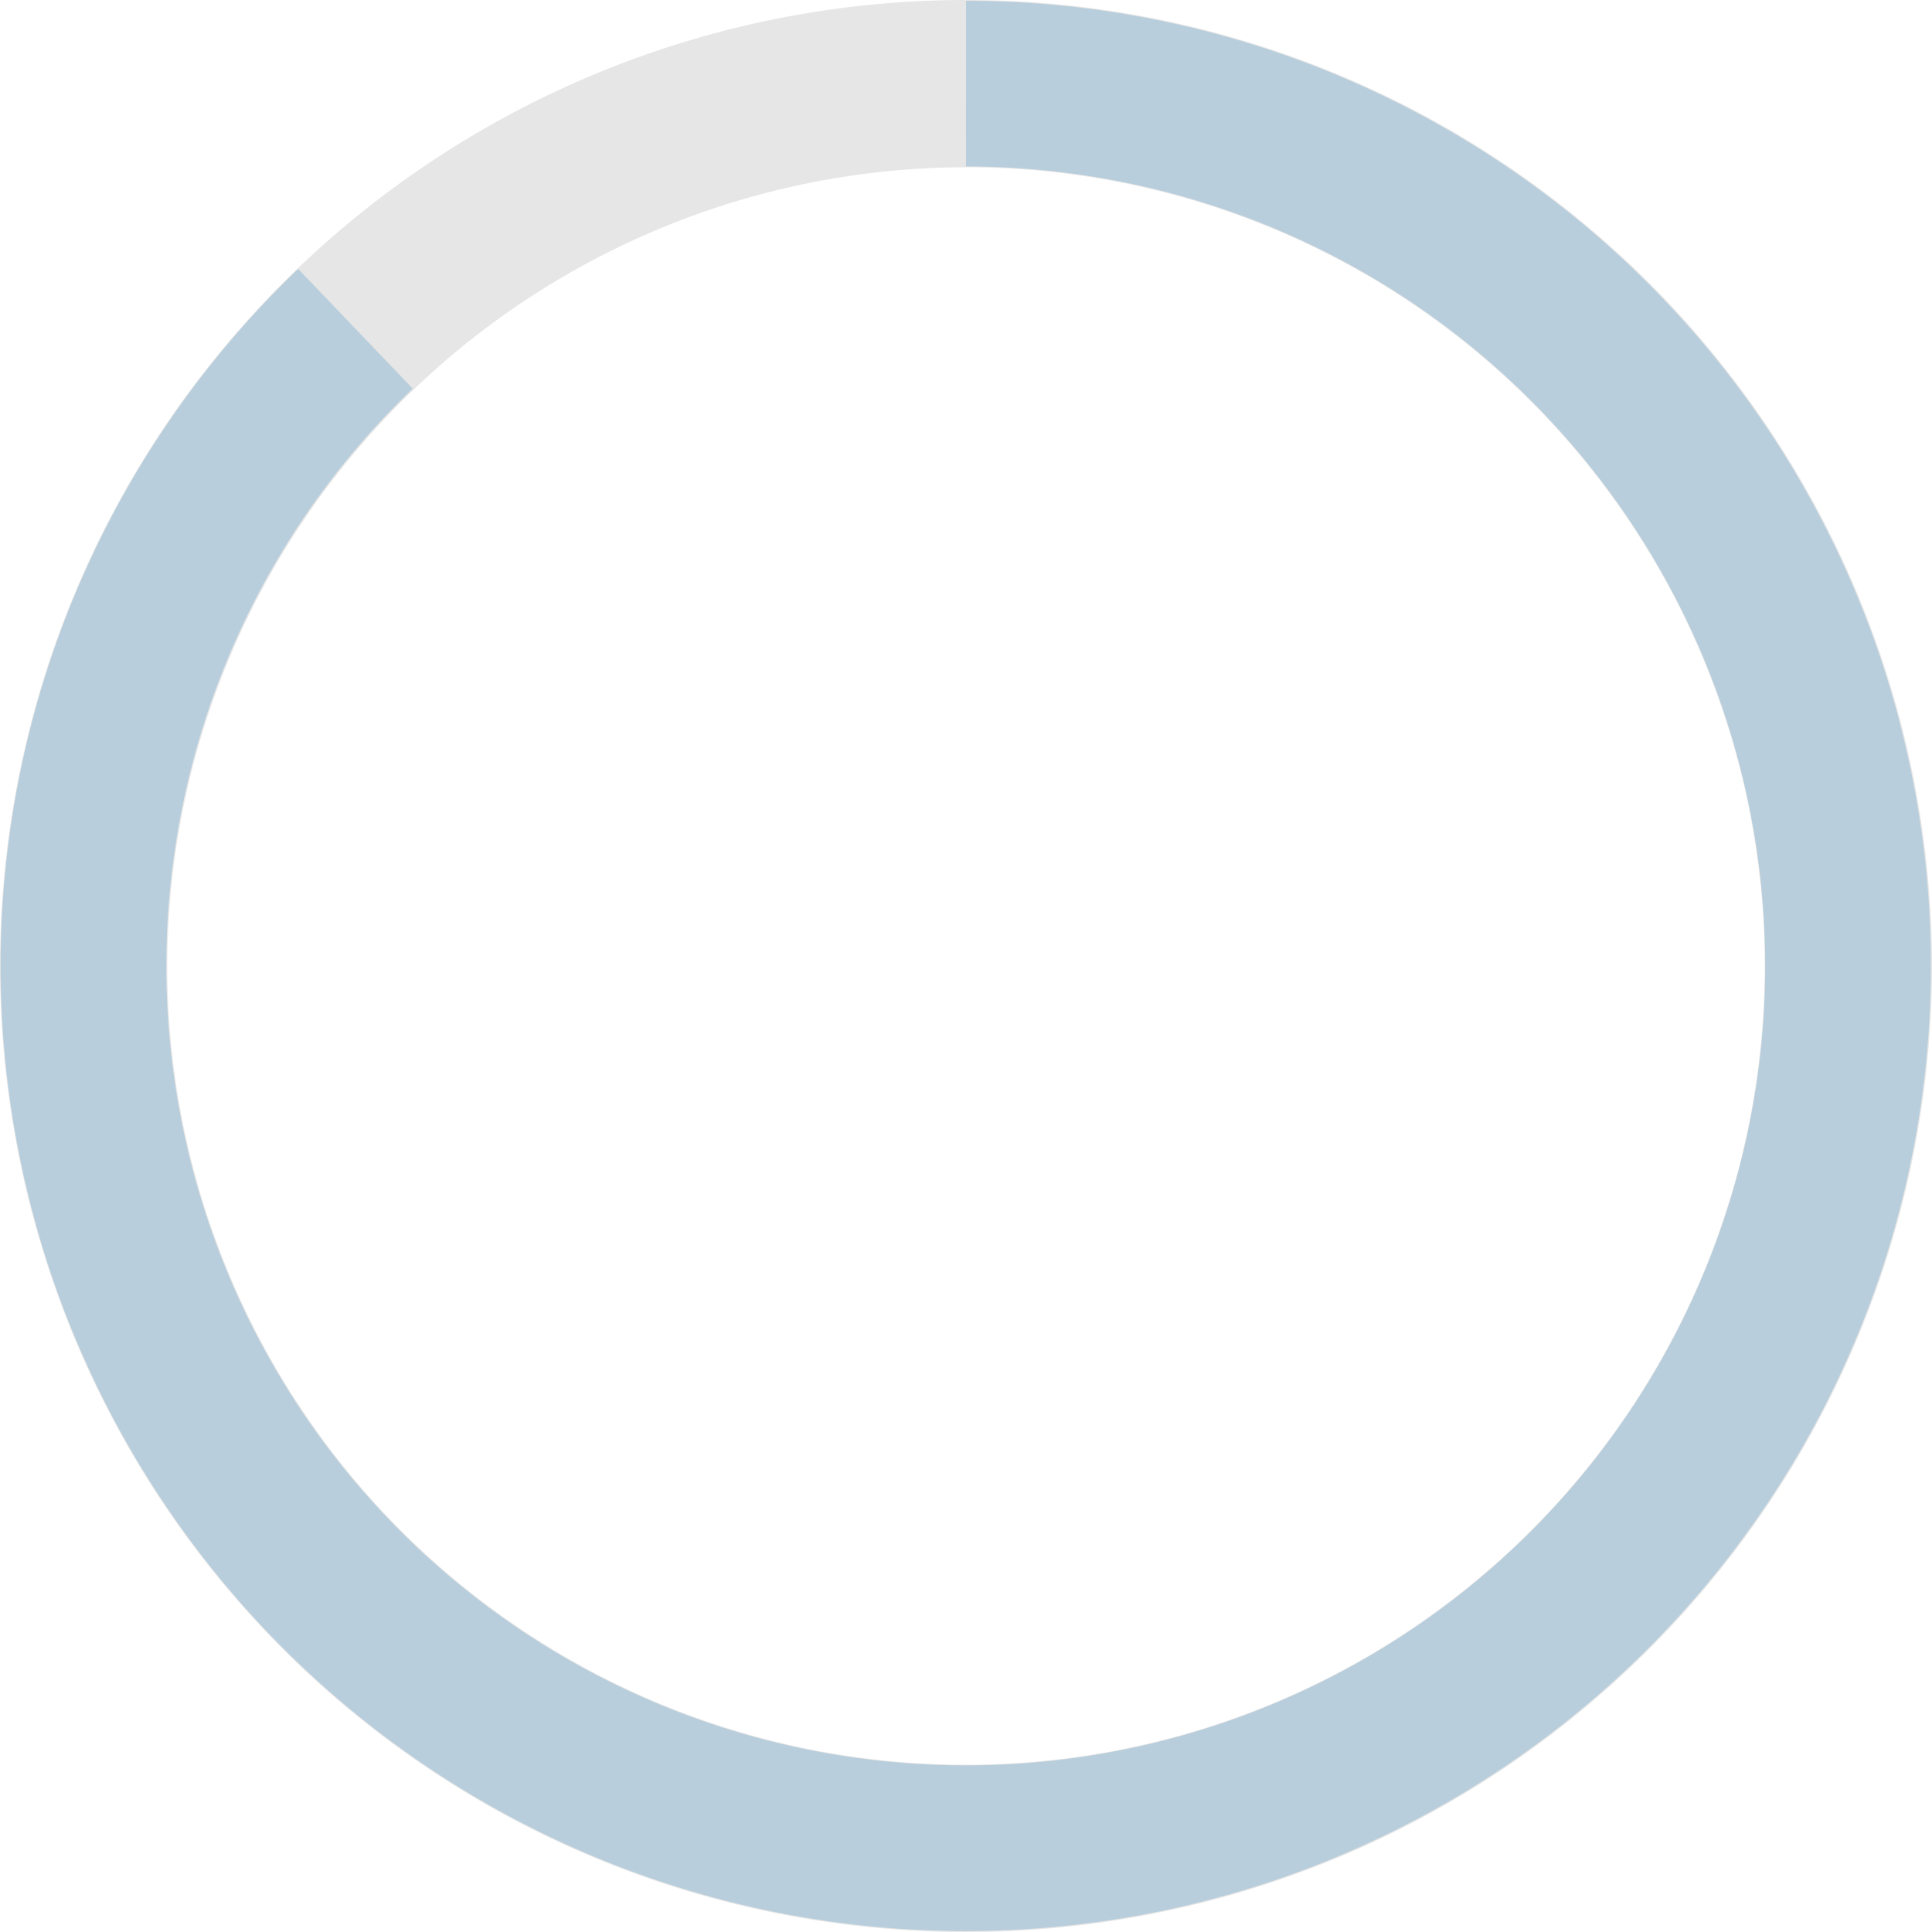 <svg id="Layer_1" data-name="Layer 1" xmlns="http://www.w3.org/2000/svg" viewBox="0 0 231 231">
  <defs>
    <style>
      .cls-1 {
        fill: #e6e6e6;
      }

      .cls-2 {
        fill: none;
        stroke: #b9cedc;
        stroke-miterlimit: 10;
        stroke-width: 19.81px;
      }
    </style>
  </defs>
  <title>graph</title>
  <path class="cls-1" d="M536.5,249A95.5,95.5,0,1,1,441,344.5,95.61,95.61,0,0,1,536.5,249m0-20A115.5,115.5,0,1,0,652,344.5,115.5,115.5,0,0,0,536.5,229Z" transform="translate(-421 -229)"/>
  <path class="cls-2" d="M536.5,239a105.49,105.49,0,1,1-73,29.31" transform="translate(-421 -229)"/>
</svg>
